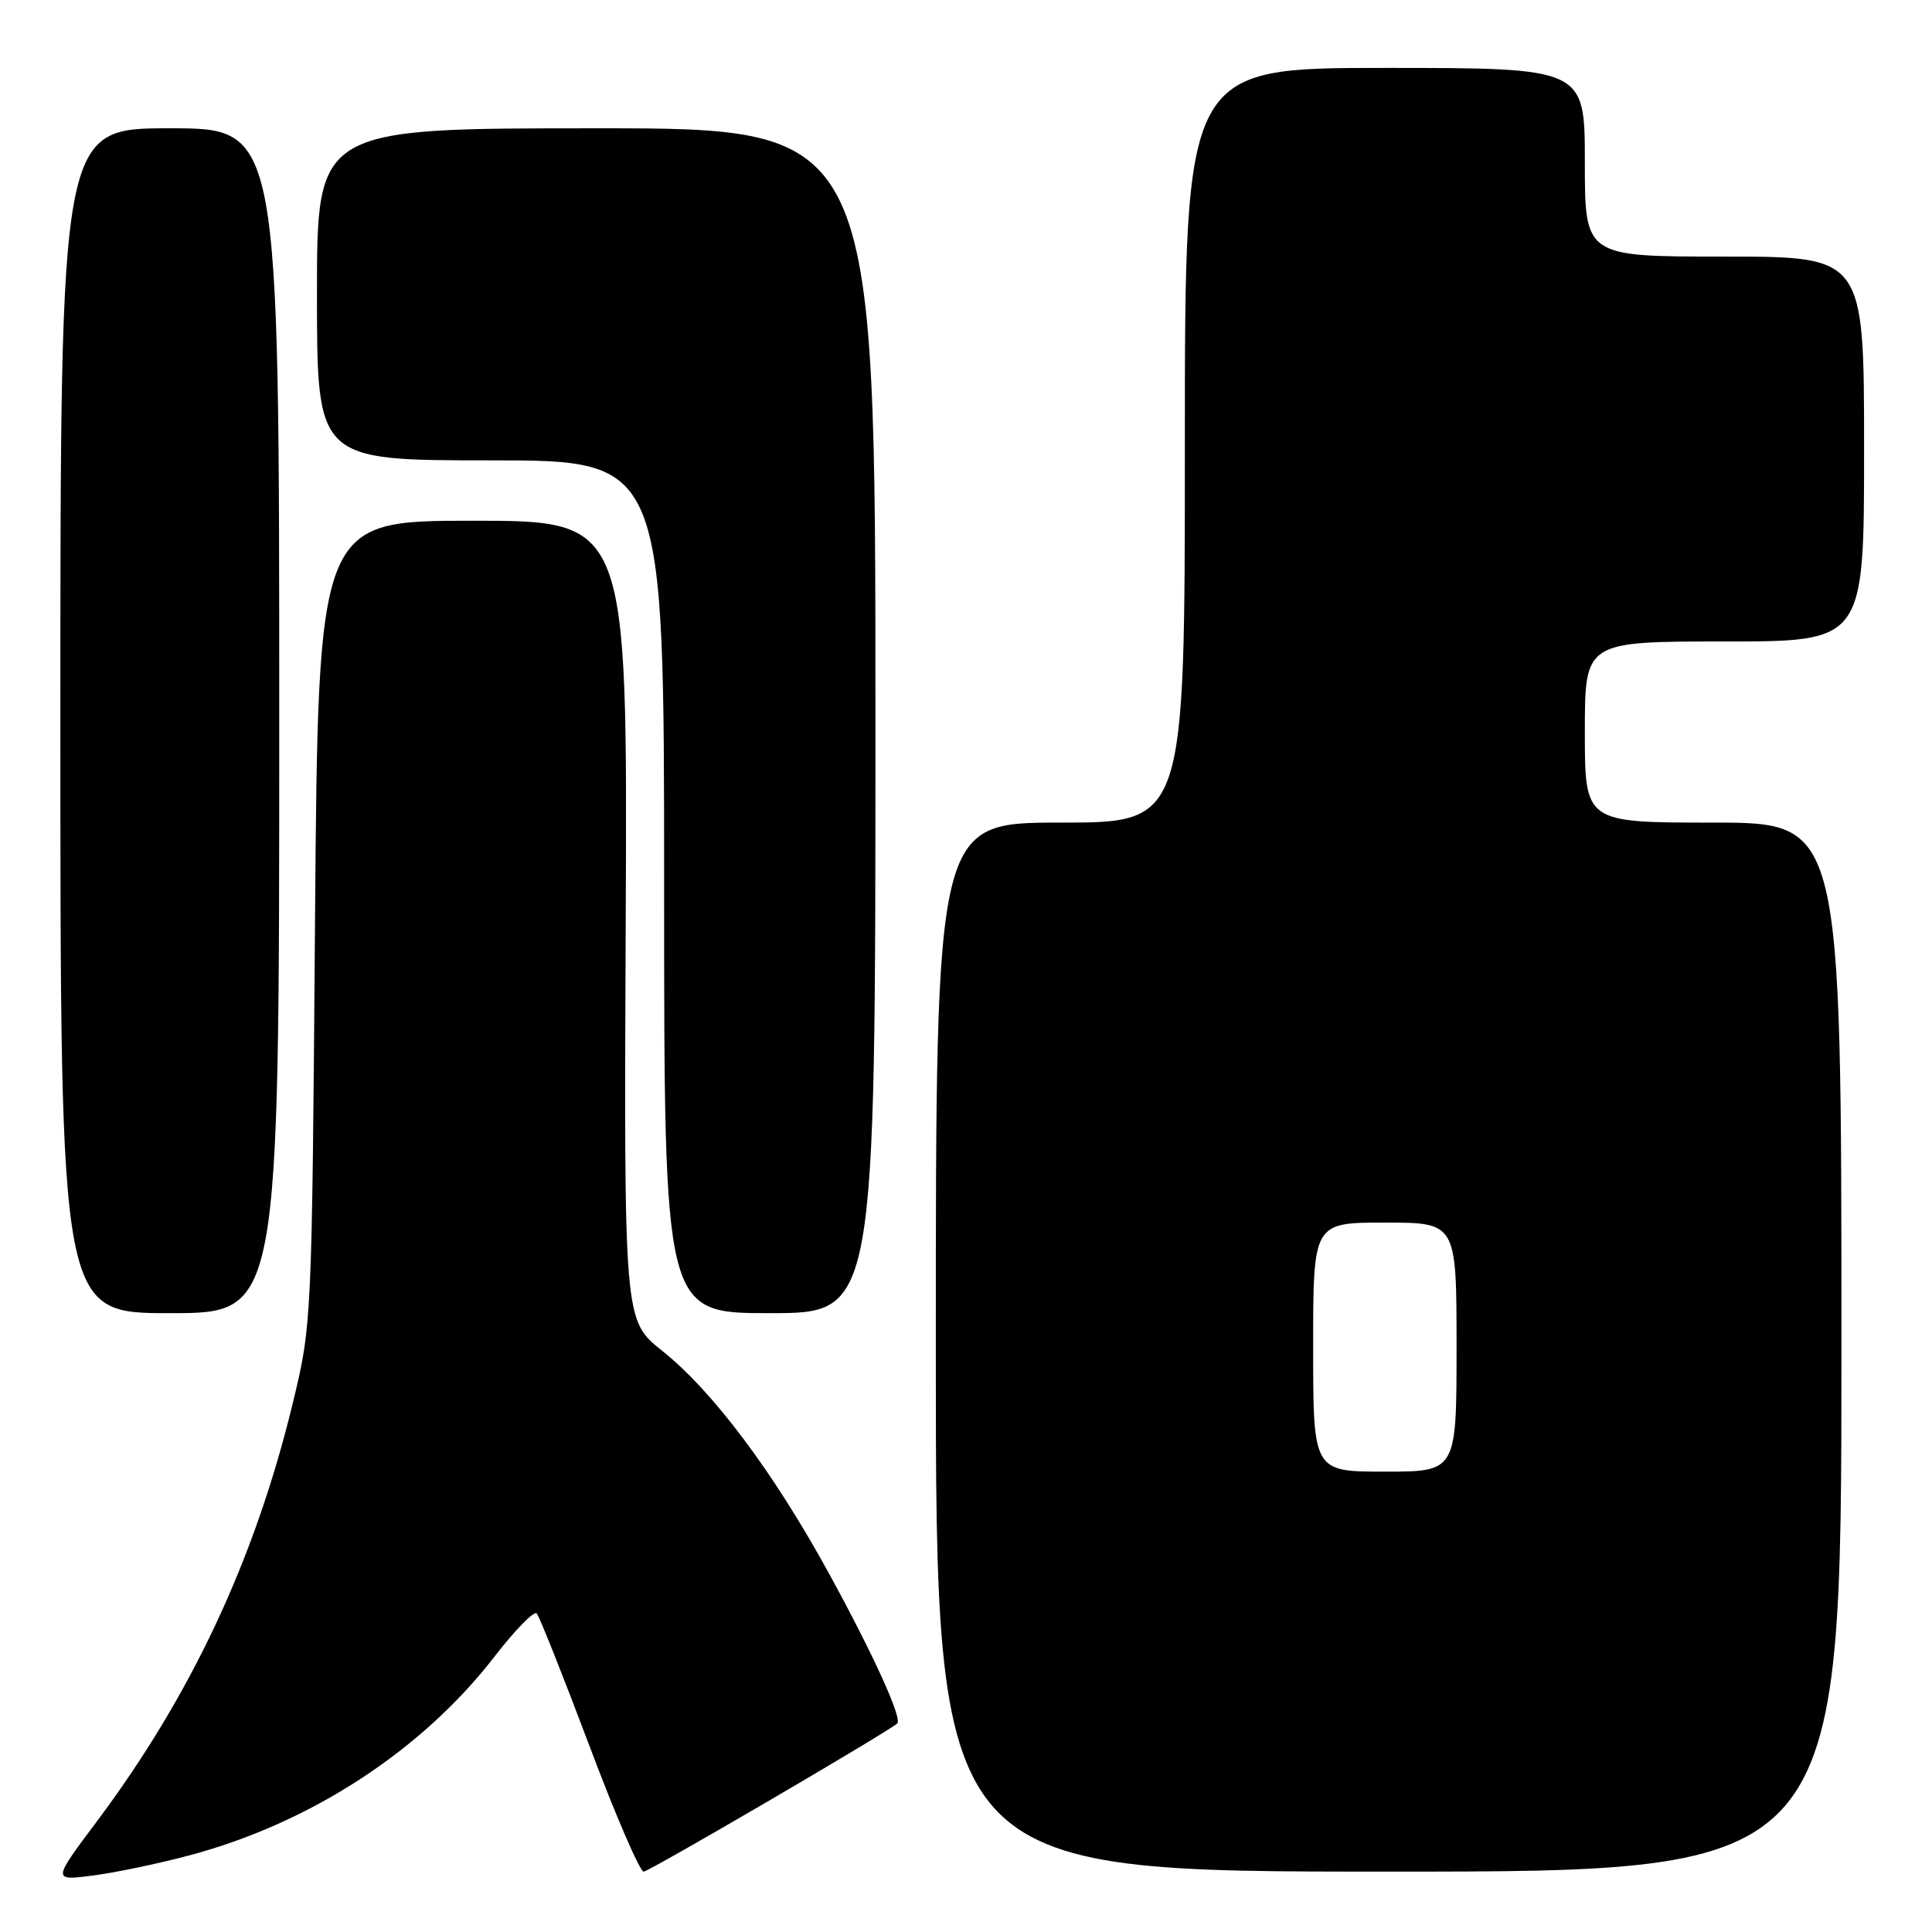 <?xml version="1.0" encoding="UTF-8" standalone="no"?>
<!DOCTYPE svg PUBLIC "-//W3C//DTD SVG 1.1//EN" "http://www.w3.org/Graphics/SVG/1.1/DTD/svg11.dtd" >
<svg xmlns="http://www.w3.org/2000/svg" xmlns:xlink="http://www.w3.org/1999/xlink" version="1.1" viewBox="0 0 256 256">
 <g >
 <path fill="currentColor"
d=" M 25.00 245.87 C 41.09 241.61 55.87 231.99 65.49 219.55 C 68.24 215.99 70.77 213.40 71.12 213.79 C 71.47 214.18 74.60 222.04 78.07 231.25 C 81.53 240.46 84.78 248.00 85.29 248.00 C 85.98 248.00 116.99 229.89 118.88 228.38 C 119.62 227.79 115.76 219.29 109.85 208.50 C 102.48 195.04 94.45 184.33 87.73 178.98 C 82.68 174.95 82.68 174.95 82.91 121.98 C 83.15 69.00 83.15 69.00 62.65 69.00 C 42.15 69.00 42.15 69.00 41.74 122.25 C 41.33 175.39 41.32 175.52 38.75 186.11 C 33.73 206.74 25.30 224.70 12.83 241.35 C 6.95 249.20 6.95 249.20 12.22 248.53 C 15.13 248.16 20.88 246.97 25.00 245.87 Z  M 244.00 178.50 C 244.00 109.00 244.00 109.00 227.00 109.00 C 210.00 109.00 210.00 109.00 210.00 97.00 C 210.00 85.00 210.00 85.00 228.50 85.00 C 247.00 85.00 247.00 85.00 247.00 59.50 C 247.00 34.00 247.00 34.00 228.50 34.00 C 210.00 34.00 210.00 34.00 210.00 21.50 C 210.00 9.00 210.00 9.00 183.50 9.00 C 157.00 9.00 157.00 9.00 157.00 59.00 C 157.00 109.00 157.00 109.00 140.50 109.00 C 124.00 109.00 124.00 109.00 124.00 178.50 C 124.00 248.00 124.00 248.00 184.00 248.00 C 244.00 248.00 244.00 248.00 244.00 178.50 Z  M 37.00 95.50 C 37.00 17.00 37.00 17.00 22.50 17.00 C 8.00 17.00 8.00 17.00 8.00 95.50 C 8.00 174.00 8.00 174.00 22.50 174.00 C 37.00 174.00 37.00 174.00 37.00 95.50 Z  M 116.00 95.50 C 116.00 17.00 116.00 17.00 79.00 17.00 C 42.00 17.00 42.00 17.00 42.00 39.00 C 42.00 61.00 42.00 61.00 65.00 61.00 C 88.00 61.00 88.00 61.00 88.00 117.50 C 88.00 174.00 88.00 174.00 102.00 174.00 C 116.00 174.00 116.00 174.00 116.00 95.50 Z  M 174.00 178.50 C 174.00 162.00 174.00 162.00 183.50 162.00 C 193.00 162.00 193.00 162.00 193.00 178.50 C 193.00 195.00 193.00 195.00 183.50 195.00 C 174.00 195.00 174.00 195.00 174.00 178.50 Z "/>
</g>
</svg>